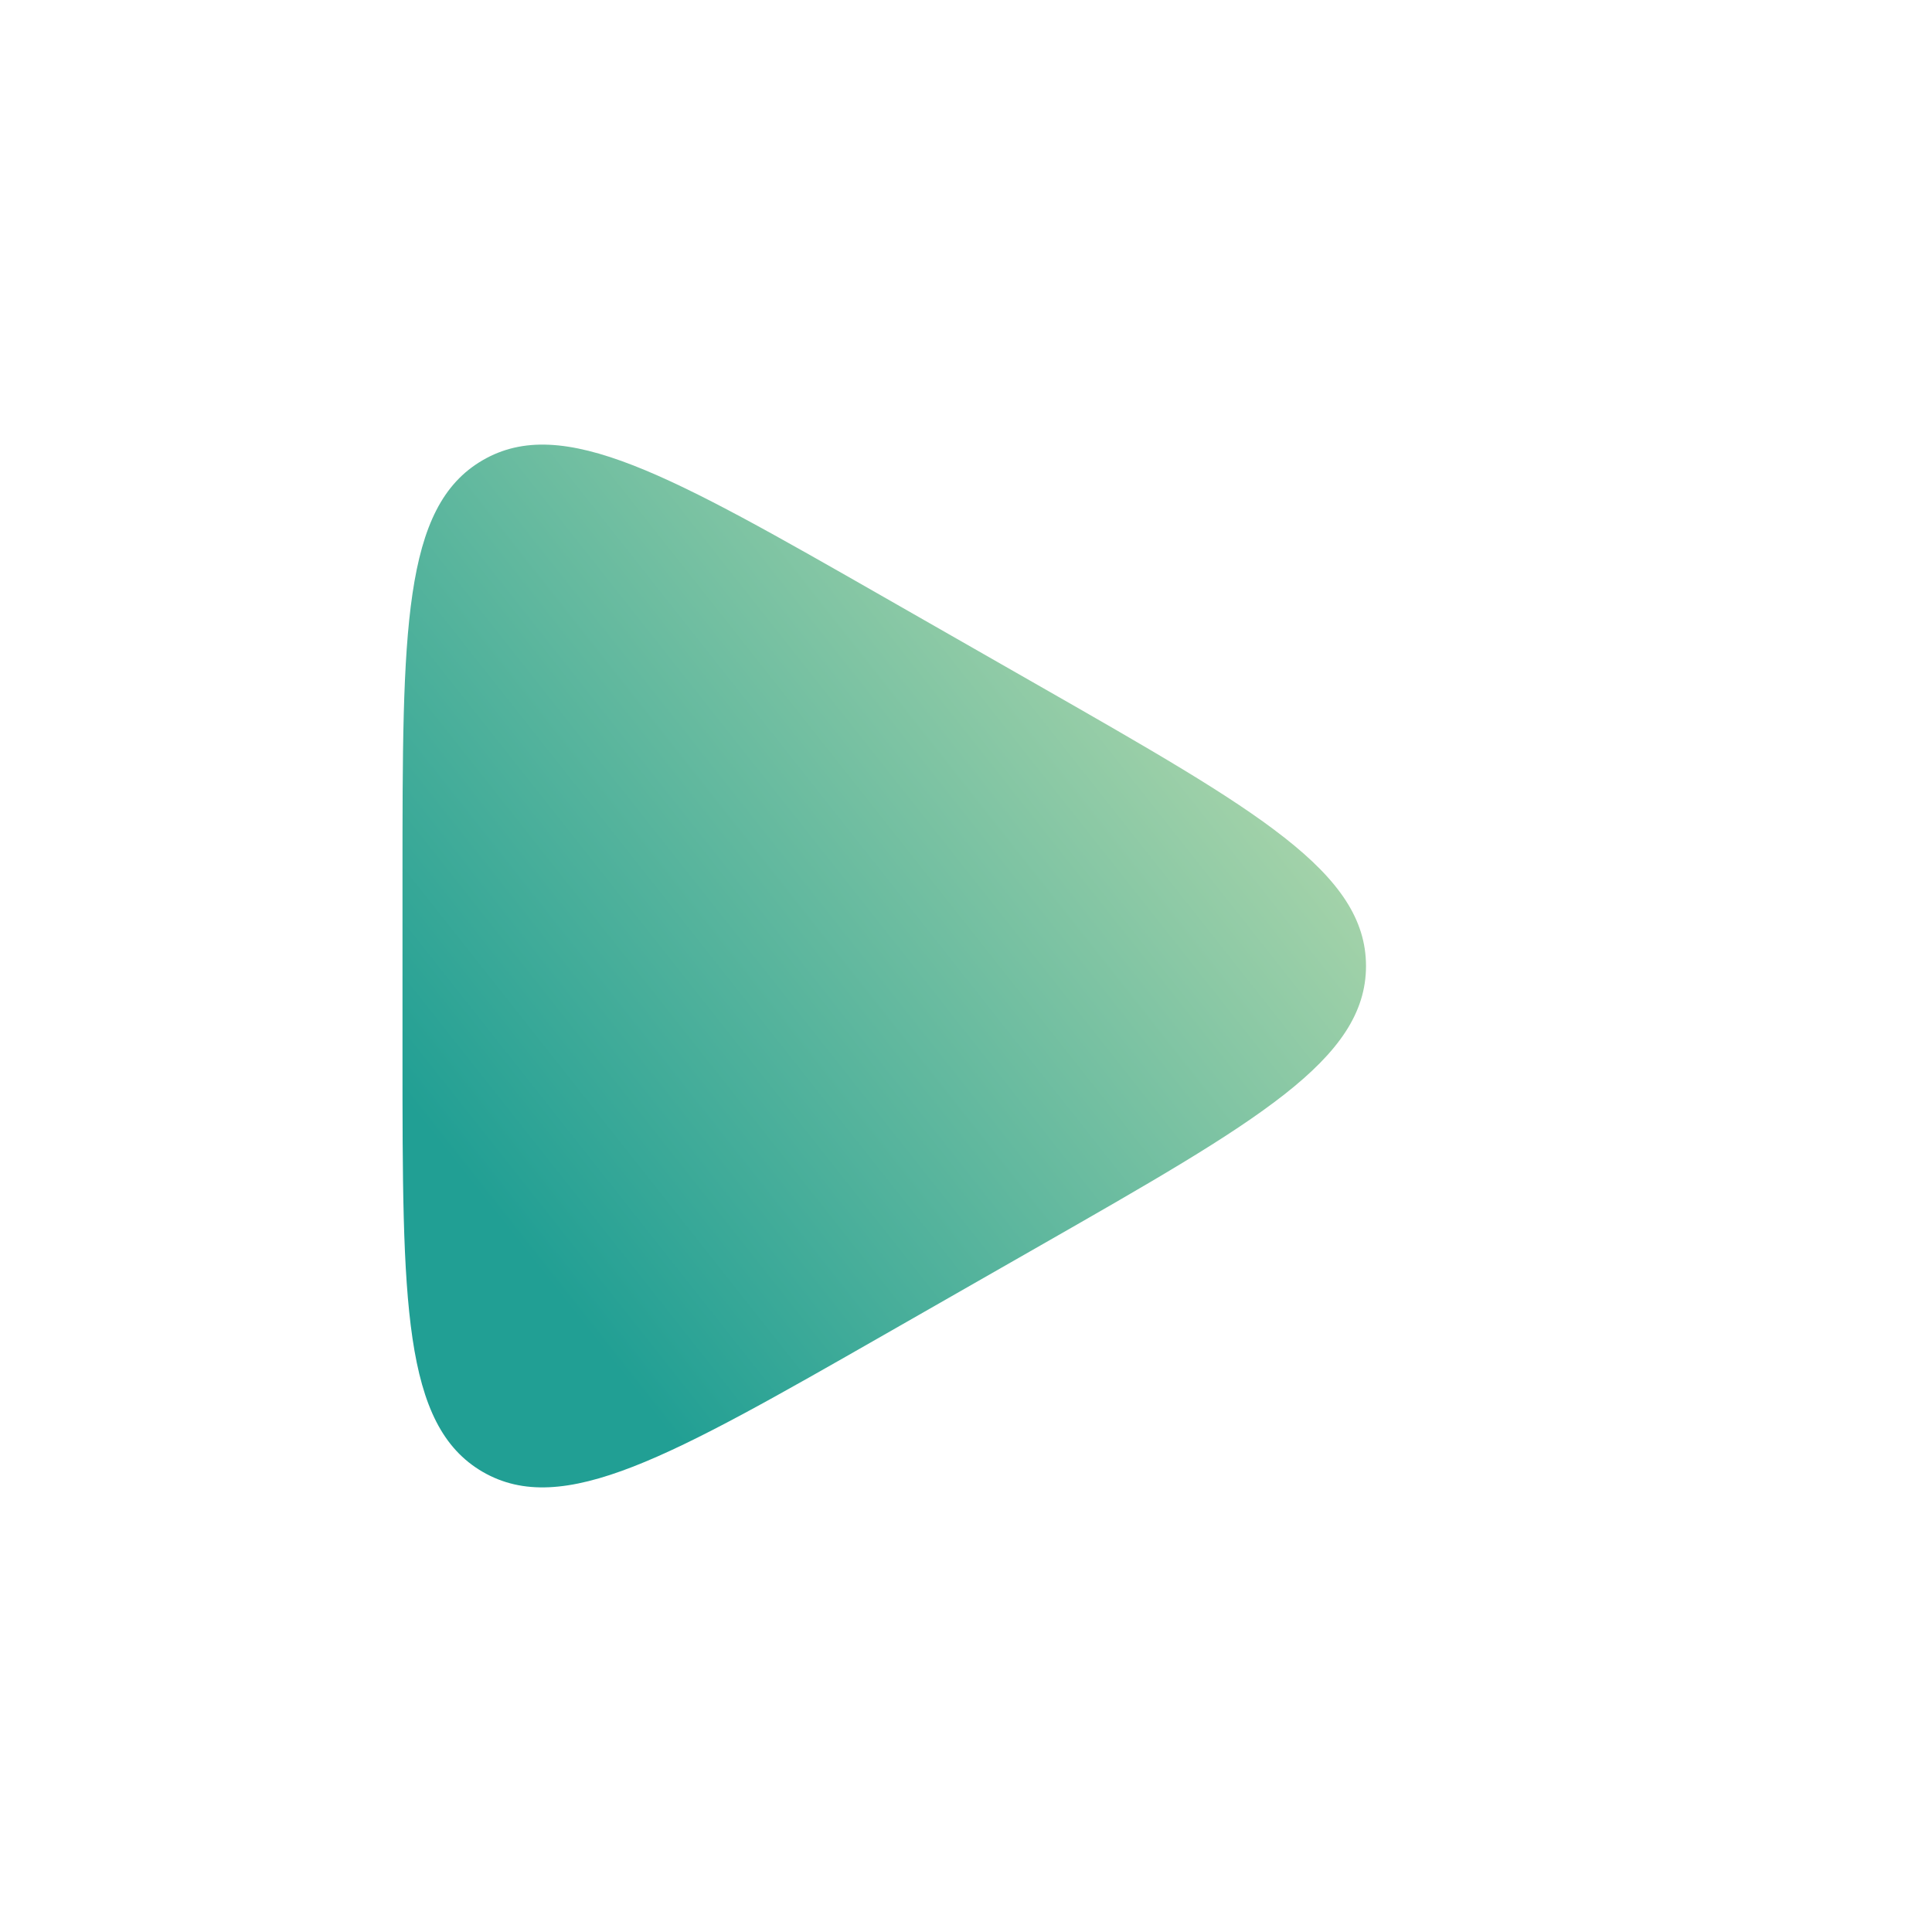 <svg width="24" height="24" viewBox="0 0 24 24" fill="none" xmlns="http://www.w3.org/2000/svg">
<g clip-path="url(#clip0_37_2329)">
<path d="M12.922 8.527L10.985 7.42C8.323 5.899 6.992 5.138 5.996 5.717C5 6.295 5 7.827 5 10.893V13.107C5 16.173 5 17.705 5.996 18.284C6.992 18.861 8.323 18.101 10.985 16.58L12.922 15.473C15.62 13.931 16.969 13.161 16.969 12C16.969 10.839 15.62 10.069 12.922 8.527Z" fill="url(#paint0_linear_37_2329)"/>
</g>
<defs>
<linearGradient id="paint0_linear_37_2329" x1="16.592" y1="6.944" x2="6.201" y2="15.159" gradientUnits="userSpaceOnUse">
<stop stop-color="#C1DEAE"/>
<stop offset="1" stop-color="#219F94"/>
</linearGradient>
<clipPath id="clip0_37_2329">
<rect width="24" height="24" fill="white"/>
</clipPath>
</defs>
</svg>
